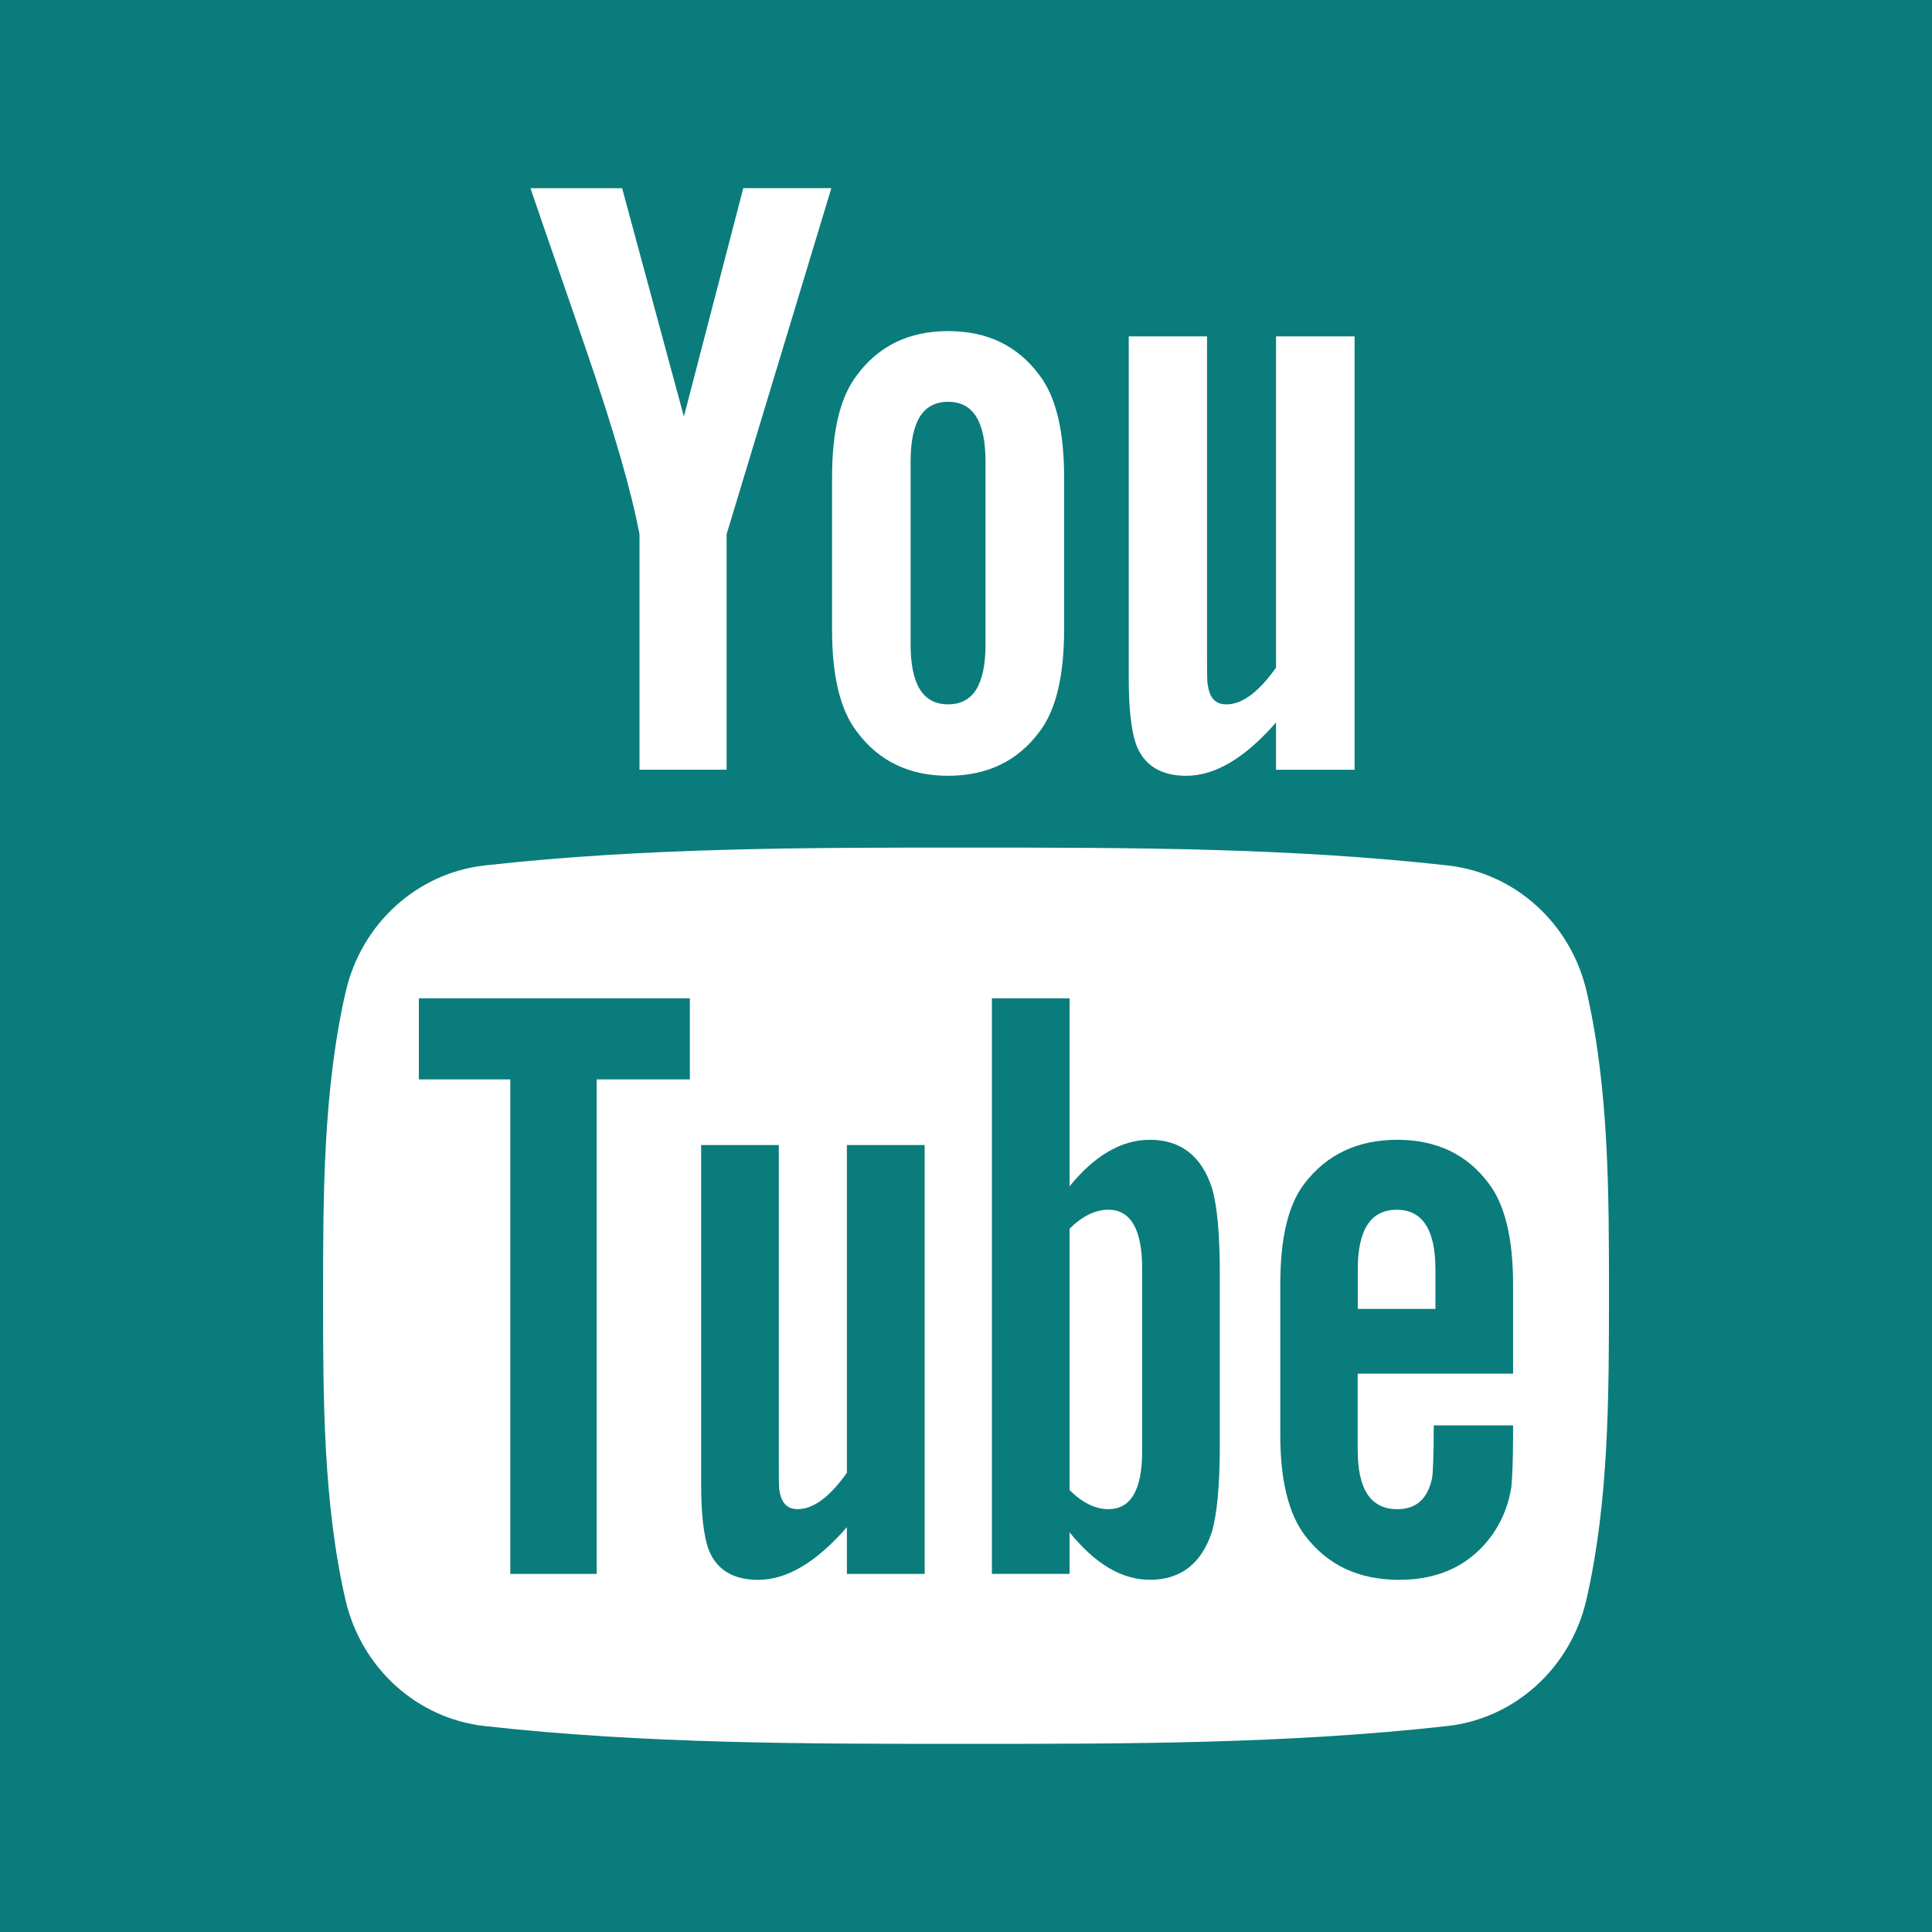 <?xml version="1.0" encoding="utf-8"?>
<!-- Generator: Adobe Illustrator 18.1.0, SVG Export Plug-In . SVG Version: 6.00 Build 0)  -->
<!DOCTYPE svg PUBLIC "-//W3C//DTD SVG 1.1//EN" "http://www.w3.org/Graphics/SVG/1.1/DTD/svg11.dtd">
<svg version="1.1" id="Layer_1" xmlns="http://www.w3.org/2000/svg" xmlns:xlink="http://www.w3.org/1999/xlink" x="0px" y="0px"
	 width="46px" height="46px" viewBox="0 0 46 46" enable-background="new 0 0 46 46" xml:space="preserve">
<g>
	<path fill="#0A7C7C" d="M0,0v46h46V0H0z M26.875,8.009h1.864v7.596c0,0.439,0,0.667,0.023,0.728
		c0.041,0.29,0.186,0.438,0.438,0.438c0.374,0,0.766-0.29,1.182-0.875V8.009h1.87v10.318h-1.87v-1.126
		c-0.745,0.854-1.455,1.27-2.136,1.27c-0.603,0-1.018-0.245-1.204-0.769c-0.103-0.312-0.167-0.806-0.167-1.534V8.009z
		 M19.811,11.372c0-1.103,0.188-1.908,0.586-2.431c0.517-0.705,1.246-1.058,2.177-1.058c0.937,0,1.663,0.353,2.181,1.058
		c0.392,0.522,0.581,1.328,0.581,2.431v3.614c0,1.097-0.189,1.91-0.581,2.428c-0.518,0.703-1.245,1.057-2.181,1.057
		c-0.931,0-1.66-0.354-2.177-1.057c-0.398-0.518-0.586-1.331-0.586-2.428V11.372z M14.812,4.48l1.471,5.438l1.414-5.438h2.097
		L17.3,12.719v5.608h-2.074v-5.608c-0.187-0.994-0.603-2.45-1.267-4.381c-0.437-1.284-0.893-2.575-1.329-3.857H14.812z
		 M37.771,38.088c-0.374,1.627-1.705,2.828-3.309,3.008c-3.797,0.424-7.64,0.426-11.464,0.424c-3.826,0.002-7.668,0-11.464-0.424
		c-1.604-0.18-2.935-1.38-3.309-3.008c-0.533-2.318-0.533-4.851-0.533-7.237c0-2.39,0.005-4.917,0.539-7.238
		c0.374-1.627,1.705-2.828,3.309-3.007c3.797-0.425,7.639-0.426,11.465-0.425c3.824-0.001,7.668,0,11.464,0.425
		c1.604,0.179,2.935,1.38,3.309,3.007c0.533,2.321,0.531,4.849,0.531,7.238C38.308,33.237,38.306,35.77,37.771,38.088z"/>
	<path fill="#0A7C7C" d="M22.574,16.77c0.603,0,0.891-0.478,0.891-1.432v-4.341c0-0.955-0.289-1.43-0.891-1.43
		c-0.604,0-0.893,0.475-0.893,1.43v4.341C21.681,16.293,21.971,16.77,22.574,16.77z"/>
	<path fill="#0A7C7C" d="M33.271,27.138c-0.944,0-1.683,0.347-2.216,1.047c-0.394,0.516-0.572,1.314-0.572,2.406v3.577
		c0,1.083,0.201,1.89,0.594,2.4c0.534,0.698,1.271,1.047,2.24,1.047c0.966,0,1.724-0.366,2.237-1.107
		c0.223-0.327,0.369-0.7,0.431-1.108c0.017-0.186,0.041-0.598,0.041-1.192v-0.27h-1.889c0,0.743-0.022,1.151-0.039,1.252
		c-0.106,0.495-0.373,0.743-0.828,0.743c-0.635,0-0.944-0.471-0.944-1.417v-1.809h3.7v-2.115c0-1.092-0.187-1.89-0.574-2.406
		C34.936,27.485,34.2,27.138,33.271,27.138z M34.177,31.165h-1.849v-0.944c0-0.944,0.31-1.417,0.928-1.417
		c0.611,0,0.921,0.473,0.921,1.417V31.165z"/>
	<path fill="#0A7C7C" d="M27.378,27.138c-0.679,0-1.313,0.373-1.912,1.107v-4.476h-1.849v13.704h1.849v-0.989
		c0.619,0.764,1.253,1.13,1.912,1.13c0.738,0,1.232-0.388,1.479-1.148c0.123-0.432,0.186-1.113,0.186-2.057v-4.067
		c0-0.966-0.063-1.642-0.186-2.053C28.61,27.526,28.116,27.138,27.378,27.138z M27.194,34.556c0,0.922-0.271,1.376-0.805,1.376
		c-0.304,0-0.613-0.146-0.923-0.454v-6.225c0.31-0.304,0.619-0.45,0.923-0.45c0.533,0,0.805,0.473,0.805,1.394V34.556z"/>
	<path fill="#0A7C7C" d="M20.163,35.067c-0.409,0.578-0.799,0.865-1.17,0.865c-0.248,0-0.388-0.146-0.433-0.432
		c-0.017-0.06-0.017-0.287-0.017-0.719v-7.518h-1.849v8.074c0,0.722,0.062,1.208,0.164,1.518c0.184,0.518,0.595,0.76,1.192,0.76
		c0.681,0,1.38-0.412,2.114-1.254v1.113h1.852V27.263h-1.852V35.067z"/>
	<polygon fill="#0A7C7C" points="9.973,25.7 12.15,25.7 12.15,37.474 14.207,37.474 14.207,25.7 16.425,25.7 16.425,23.769 
		9.973,23.769 	"/>
</g>
</svg>

